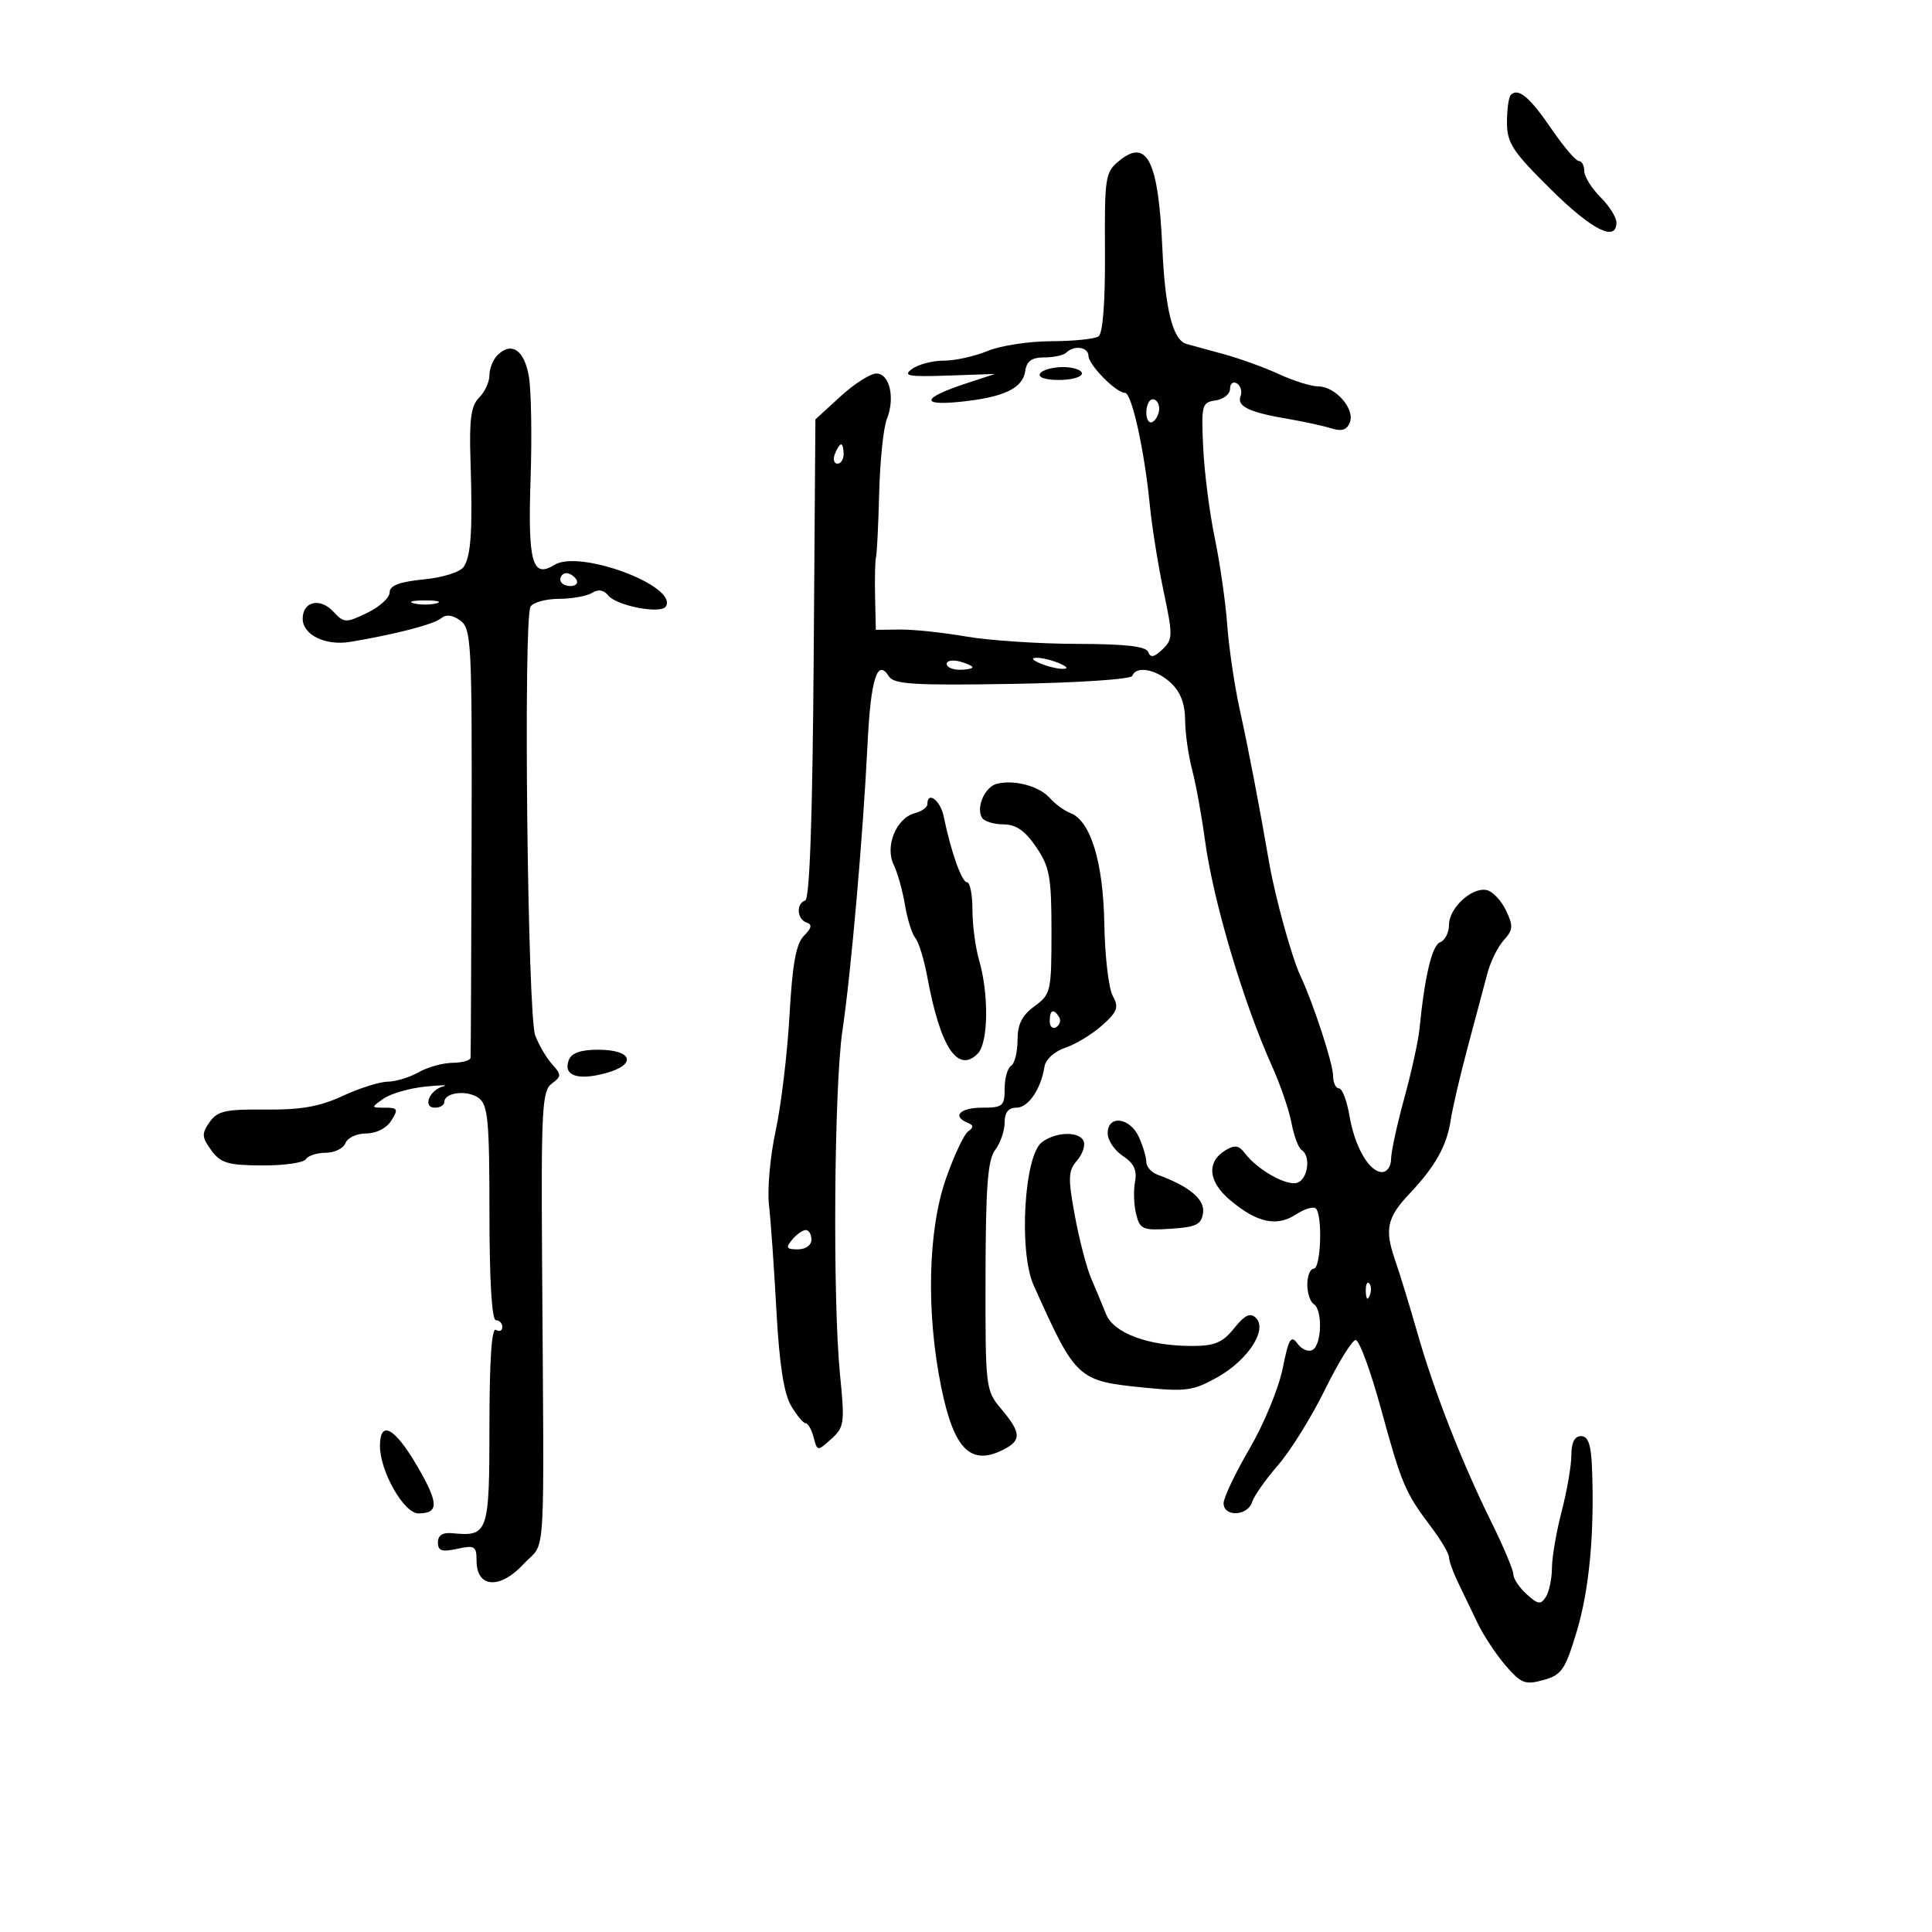 <svg xmlns="http://www.w3.org/2000/svg" width="300" height="300" viewBox="0 0 300 300" version="1.1">
	<path d="M 234.598 14.736 C 234.269 15.064, 234 16.981, 234 18.996 C 234 22.190, 234.862 23.511, 240.737 29.329 C 247.189 35.719, 251 37.655, 251 34.545 C 251 33.745, 249.875 31.966, 248.500 30.591 C 247.125 29.216, 246 27.395, 246 26.545 C 246 25.695, 245.620 25, 245.157 25 C 244.693 25, 242.781 22.755, 240.909 20.012 C 237.538 15.072, 235.753 13.580, 234.598 14.736 M 173.857 24.915 C 171.610 26.734, 171.509 27.368, 171.578 39.159 C 171.624 46.921, 171.252 51.773, 170.575 52.235 C 169.984 52.639, 166.673 52.976, 163.218 52.985 C 159.763 52.993, 155.320 53.675, 153.346 54.500 C 151.371 55.325, 148.322 56, 146.569 56 C 144.816 56, 142.591 56.579, 141.623 57.287 C 140.139 58.372, 141.010 58.533, 147.182 58.320 L 154.500 58.066 150.058 59.525 C 143.222 61.770, 142.790 63.035, 149.077 62.394 C 155.868 61.703, 158.813 60.310, 159.199 57.608 C 159.419 56.067, 160.216 55.500, 162.161 55.500 C 163.625 55.500, 165.162 55.163, 165.578 54.750 C 166.779 53.558, 168.998 53.880, 169.017 55.250 C 169.037 56.666, 173.308 61, 174.685 61 C 175.740 61, 177.712 69.924, 178.550 78.500 C 178.873 81.800, 179.835 87.804, 180.689 91.843 C 182.140 98.705, 182.128 99.295, 180.501 100.843 C 179.209 102.073, 178.641 102.178, 178.297 101.250 C 177.966 100.359, 174.771 99.994, 167.167 99.980 C 161.300 99.969, 153.575 99.453, 150 98.835 C 146.425 98.216, 141.813 97.730, 139.750 97.755 L 136 97.800 135.882 92.650 C 135.816 89.818, 135.882 87.050, 136.027 86.500 C 136.173 85.950, 136.394 81.450, 136.520 76.500 C 136.646 71.550, 137.180 66.416, 137.706 65.091 C 139.018 61.785, 138.150 58, 136.079 58 C 135.150 58, 132.642 59.602, 130.503 61.561 L 126.616 65.121 126.347 102.298 C 126.169 126.887, 125.726 139.591, 125.039 139.820 C 123.592 140.303, 123.736 142.745, 125.241 143.247 C 126.148 143.549, 126.039 144.104, 124.839 145.304 C 123.610 146.533, 123.043 149.663, 122.589 157.723 C 122.254 163.651, 121.288 171.693, 120.442 175.596 C 119.595 179.499, 119.129 184.674, 119.407 187.096 C 119.684 189.518, 120.203 196.900, 120.560 203.500 C 121.006 211.746, 121.713 216.360, 122.820 218.250 C 123.706 219.763, 124.732 221, 125.099 221 C 125.466 221, 126.025 221.987, 126.340 223.194 C 126.910 225.374, 126.928 225.375, 129.079 223.444 C 131.100 221.628, 131.190 220.971, 130.442 213.500 C 129.280 201.894, 129.512 168.743, 130.817 160 C 132.137 151.156, 134.024 129.601, 134.713 115.500 C 135.205 105.437, 136.236 102.155, 138.011 105.008 C 138.789 106.261, 141.865 106.451, 157.219 106.194 C 167.482 106.022, 175.646 105.474, 175.833 104.944 C 176.402 103.333, 179.519 103.903, 181.811 106.039 C 183.291 107.417, 184.008 109.281, 184.024 111.789 C 184.037 113.830, 184.524 117.300, 185.107 119.500 C 185.690 121.700, 186.592 126.650, 187.112 130.500 C 188.385 139.931, 193.058 155.654, 197.554 165.637 C 198.826 168.462, 200.173 172.404, 200.547 174.398 C 200.921 176.391, 201.626 178.269, 202.113 178.570 C 203.558 179.463, 203.123 183.016, 201.492 183.641 C 199.887 184.257, 195.287 181.690, 193.309 179.075 C 192.383 177.851, 191.714 177.746, 190.309 178.602 C 187.309 180.430, 187.590 183.477, 191.025 186.368 C 195.186 189.869, 198.255 190.534, 201.236 188.581 C 202.569 187.708, 203.961 187.295, 204.330 187.663 C 205.397 188.731, 205.105 197, 204 197 C 203.450 197, 203 198.098, 203 199.441 C 203 200.784, 203.450 202.160, 204 202.500 C 205.377 203.351, 205.262 208.720, 203.848 209.594 C 203.215 209.985, 202.152 209.561, 201.487 208.651 C 200.460 207.246, 200.109 207.831, 199.166 212.526 C 198.556 215.567, 196.243 221.159, 194.028 224.952 C 191.813 228.745, 190 232.558, 190 233.424 C 190 235.583, 193.727 235.436, 194.422 233.250 C 194.728 232.287, 196.545 229.700, 198.461 227.500 C 200.377 225.300, 203.644 220.043, 205.722 215.818 C 207.800 211.593, 209.950 208.108, 210.500 208.072 C 211.050 208.037, 212.822 212.844, 214.438 218.754 C 217.646 230.493, 218.182 231.754, 222.250 237.144 C 223.762 239.148, 225 241.249, 225 241.813 C 225 242.377, 225.620 244.112, 226.378 245.669 C 227.135 247.226, 228.505 250.075, 229.422 252 C 230.338 253.925, 232.306 256.908, 233.794 258.629 C 236.213 261.425, 236.836 261.663, 239.669 260.871 C 242.511 260.076, 243.047 259.288, 244.861 253.242 C 246.801 246.774, 247.616 237.880, 247.197 227.750 C 247.053 224.282, 246.595 223, 245.500 223 C 244.506 223, 244 223.995, 244 225.951 C 244 227.574, 243.325 231.494, 242.500 234.661 C 241.675 237.829, 240.993 241.788, 240.985 243.460 C 240.976 245.132, 240.554 247.157, 240.046 247.960 C 239.255 249.210, 238.825 249.152, 237.061 247.555 C 235.927 246.529, 235 245.145, 235 244.479 C 235 243.814, 233.468 240.171, 231.596 236.384 C 226.996 227.083, 222.682 216.055, 220.100 207 C 218.924 202.875, 217.354 197.749, 216.611 195.609 C 214.971 190.882, 215.377 189.044, 218.877 185.346 C 222.841 181.159, 224.659 177.923, 225.252 173.996 C 225.543 172.073, 226.749 166.900, 227.933 162.500 C 229.116 158.100, 230.475 153.005, 230.953 151.177 C 231.431 149.349, 232.578 147.019, 233.501 145.999 C 234.963 144.383, 235.006 143.784, 233.832 141.335 C 233.091 139.789, 231.736 138.380, 230.822 138.204 C 228.500 137.757, 225 141.010, 225 143.615 C 225 144.809, 224.381 146.023, 223.625 146.313 C 222.359 146.800, 221.231 151.538, 220.412 159.820 C 220.231 161.645, 219.164 166.488, 218.042 170.581 C 216.919 174.674, 216 178.917, 216 180.011 C 216 181.105, 215.377 182, 214.615 182 C 212.615 182, 210.363 178.109, 209.539 173.228 C 209.146 170.903, 208.414 169, 207.912 169 C 207.410 169, 207 168.117, 207 167.038 C 207 165.170, 203.925 155.771, 201.917 151.500 C 200.589 148.675, 198.005 139.321, 197.083 134 C 195.478 124.735, 193.857 116.302, 192.470 110 C 191.684 106.425, 190.824 100.575, 190.560 97 C 190.296 93.425, 189.423 87.350, 188.620 83.500 C 187.818 79.650, 187.012 73.350, 186.830 69.500 C 186.518 62.886, 186.624 62.482, 188.750 62.180 C 189.988 62.005, 191 61.191, 191 60.371 C 191 59.552, 191.481 59.179, 192.068 59.542 C 192.656 59.905, 192.909 60.795, 192.631 61.518 C 192.026 63.095, 193.966 64.025, 200 65.048 C 202.475 65.468, 205.507 66.130, 206.738 66.519 C 208.348 67.028, 209.153 66.764, 209.609 65.576 C 210.412 63.483, 207.348 60, 204.705 60 C 203.613 60, 200.870 59.147, 198.610 58.104 C 196.349 57.061, 192.475 55.658, 190 54.986 C 187.525 54.314, 184.931 53.604, 184.235 53.408 C 182.112 52.809, 180.913 48.029, 180.485 38.461 C 179.886 25.045, 178.130 21.455, 173.857 24.915 M 77.229 55.171 C 76.553 55.847, 76 57.242, 76 58.271 C 76 59.301, 75.279 60.864, 74.398 61.745 C 73.143 63, 72.852 65.098, 73.055 71.424 C 73.401 82.193, 73.155 86.206, 72.042 87.967 C 71.503 88.818, 68.886 89.658, 65.807 89.967 C 61.993 90.350, 60.500 90.922, 60.500 92 C 60.500 92.825, 58.926 94.253, 57.003 95.173 C 53.676 96.766, 53.420 96.755, 51.746 94.958 C 49.695 92.756, 47 93.388, 47 96.072 C 47 98.580, 50.533 100.308, 54.364 99.672 C 61.295 98.521, 67.351 96.954, 68.475 96.020 C 69.274 95.358, 70.263 95.472, 71.489 96.368 C 73.195 97.616, 73.308 99.852, 73.227 130.601 C 73.179 148.696, 73.108 163.838, 73.070 164.250 C 73.031 164.662, 71.763 165.016, 70.250 165.035 C 68.737 165.055, 66.375 165.714, 65 166.500 C 63.625 167.286, 61.463 167.945, 60.195 167.965 C 58.927 167.984, 55.777 168.982, 53.195 170.183 C 49.651 171.830, 46.717 172.347, 41.231 172.291 C 35.009 172.228, 33.756 172.510, 32.539 174.248 C 31.293 176.027, 31.326 176.567, 32.808 178.608 C 34.260 180.606, 35.379 180.942, 40.691 180.969 C 44.096 180.986, 47.160 180.550, 47.500 180 C 47.840 179.450, 49.231 179, 50.590 179 C 51.950 179, 53.322 178.325, 53.638 177.500 C 53.955 176.675, 55.408 176, 56.866 176 C 58.436 176, 60.029 175.183, 60.768 174 C 61.877 172.224, 61.767 172, 59.786 172 C 57.584 172, 57.581 171.982, 59.563 170.593 C 60.668 169.820, 63.580 168.979, 66.036 168.726 C 68.491 168.473, 69.751 168.457, 68.835 168.691 C 66.666 169.246, 65.581 172, 67.531 172 C 68.339 172, 69 171.602, 69 171.117 C 69 169.621, 72.563 169.208, 74.329 170.499 C 75.774 171.556, 76 173.967, 76 188.360 C 76 198.787, 76.373 205, 77 205 C 77.550 205, 78 205.477, 78 206.059 C 78 206.641, 77.550 206.840, 77 206.500 C 76.350 206.098, 76 211.287, 76 221.334 C 76 238.066, 75.809 238.621, 70.250 238.077 C 68.736 237.929, 68 238.397, 68 239.508 C 68 240.822, 68.612 241.024, 71 240.500 C 73.712 239.904, 74 240.082, 74 242.353 C 74 246.589, 77.637 246.837, 81.313 242.852 C 84.830 239.040, 84.491 244.666, 84.172 195.500 C 84.022 172.266, 84.181 169.369, 85.671 168.266 C 87.201 167.134, 87.207 166.886, 85.739 165.264 C 84.859 164.292, 83.675 162.275, 83.108 160.783 C 81.916 157.648, 81.245 96.031, 82.382 94.190 C 82.787 93.536, 84.779 92.993, 86.809 92.985 C 88.839 92.976, 91.149 92.559, 91.942 92.057 C 92.891 91.457, 93.747 91.595, 94.442 92.461 C 95.739 94.074, 102.636 95.398, 103.390 94.178 C 105.348 91.010, 89.984 85.280, 86.076 87.720 C 82.655 89.857, 81.950 87.309, 82.388 74.389 C 82.610 67.850, 82.494 60.705, 82.130 58.511 C 81.441 54.347, 79.426 52.974, 77.229 55.171 M 161.500 58 C 161.132 58.595, 162.323 59, 164.441 59 C 166.398 59, 168 58.550, 168 58 C 168 57.450, 166.677 57, 165.059 57 C 163.441 57, 161.840 57.450, 161.500 58 M 178 64.059 C 178 65.191, 178.450 65.840, 179 65.500 C 179.550 65.160, 180 64.234, 180 63.441 C 180 62.648, 179.550 62, 179 62 C 178.450 62, 178 62.927, 178 64.059 M 129.638 70.500 C 129.322 71.325, 129.499 72, 130.031 72 C 130.564 72, 131 71.325, 131 70.500 C 131 69.675, 130.823 69, 130.607 69 C 130.391 69, 129.955 69.675, 129.638 70.500 M 87 90 C 87 90.550, 87.702 91, 88.559 91 C 89.416 91, 89.840 90.550, 89.500 90 C 89.160 89.450, 88.459 89, 87.941 89 C 87.423 89, 87 89.450, 87 90 M 64.250 93.689 C 65.213 93.941, 66.787 93.941, 67.750 93.689 C 68.713 93.438, 67.925 93.232, 66 93.232 C 64.075 93.232, 63.288 93.438, 64.250 93.689 M 147 103.094 C 147 103.592, 147.900 104, 149 104 C 150.100 104, 151 103.827, 151 103.617 C 151 103.406, 150.100 102.998, 149 102.710 C 147.900 102.423, 147 102.595, 147 103.094 M 161.500 103 C 162.600 103.473, 164.175 103.859, 165 103.859 C 165.945 103.859, 165.761 103.542, 164.500 103 C 163.400 102.527, 161.825 102.141, 161 102.141 C 160.055 102.141, 160.239 102.458, 161.500 103 M 154.797 121.705 C 152.921 122.171, 151.513 125.404, 152.494 126.991 C 152.837 127.546, 154.329 128.003, 155.809 128.007 C 157.760 128.012, 159.156 128.977, 160.886 131.518 C 162.995 134.613, 163.273 136.146, 163.273 144.674 C 163.273 153.950, 163.170 154.401, 160.636 156.246 C 158.693 157.662, 158 159.049, 158 161.524 C 158 163.371, 157.550 165.160, 157 165.500 C 156.450 165.840, 156 167.441, 156 169.059 C 156 171.753, 155.707 172, 152.500 172 C 149.068 172, 147.781 173.339, 150.250 174.341 C 151.191 174.722, 151.211 175.054, 150.332 175.682 C 149.690 176.141, 148.141 179.438, 146.889 183.008 C 144.079 191.027, 143.791 203.816, 146.158 215.431 C 148.151 225.210, 150.816 227.774, 156.066 224.965 C 158.617 223.599, 158.506 222.390, 155.500 218.818 C 153.037 215.890, 153 215.587, 153.032 198.173 C 153.057 184.219, 153.373 180.092, 154.532 178.559 C 155.339 177.491, 156 175.579, 156 174.309 C 156 172.738, 156.585 172, 157.831 172 C 159.679 172, 161.643 169.114, 162.198 165.583 C 162.369 164.500, 163.768 163.243, 165.413 162.695 C 167.016 162.161, 169.587 160.602, 171.127 159.229 C 173.531 157.087, 173.765 156.434, 172.780 154.617 C 172.149 153.453, 171.564 148.450, 171.480 143.500 C 171.318 133.889, 169.355 127.456, 166.218 126.255 C 165.273 125.893, 163.825 124.835, 163 123.904 C 161.372 122.067, 157.510 121.031, 154.797 121.705 M 144 124.883 C 144 125.369, 143.111 125.999, 142.024 126.283 C 139.177 127.028, 137.381 131.421, 138.764 134.259 C 139.364 135.491, 140.154 138.300, 140.518 140.500 C 140.881 142.700, 141.609 145.021, 142.135 145.657 C 142.661 146.294, 143.492 148.994, 143.982 151.657 C 145.994 162.593, 148.700 166.728, 151.810 163.619 C 153.479 161.949, 153.584 154.423, 152.013 149.007 C 151.456 147.085, 151 143.598, 151 141.257 C 151 138.915, 150.622 137, 150.160 137 C 149.342 137, 147.678 132.300, 146.530 126.750 C 146.014 124.254, 144 122.768, 144 124.883 M 163 158.559 C 163 159.416, 163.457 159.835, 164.016 159.490 C 164.575 159.144, 164.774 158.443, 164.457 157.931 C 163.600 156.544, 163 156.802, 163 158.559 M 88.323 164.601 C 87.404 166.995, 89.646 167.817, 93.958 166.666 C 98.965 165.329, 98.268 163, 92.862 163 C 90.186 163, 88.742 163.509, 88.323 164.601 M 172 175.977 C 172 177.064, 173.061 178.649, 174.357 179.498 C 176.081 180.628, 176.588 181.704, 176.244 183.503 C 175.986 184.856, 176.064 187.120, 176.419 188.535 C 177.014 190.903, 177.439 191.083, 181.782 190.803 C 185.745 190.549, 186.549 190.153, 186.809 188.333 C 187.107 186.240, 184.705 184.225, 179.750 182.408 C 178.787 182.055, 178 181.165, 178 180.430 C 178 179.695, 177.478 177.948, 176.839 176.547 C 175.445 173.486, 172 173.080, 172 175.977 M 161.768 177.379 C 159.021 179.465, 158.168 194.377, 160.499 199.568 C 167.087 214.236, 167.291 214.425, 177.719 215.472 C 184.142 216.117, 185.318 215.949, 189.041 213.857 C 193.804 211.180, 196.865 206.451, 195.010 204.635 C 194.141 203.784, 193.298 204.187, 191.638 206.250 C 189.836 208.489, 188.617 209, 185.078 209 C 178.284 209, 172.946 207.021, 171.751 204.059 C 171.183 202.652, 170.139 200.149, 169.430 198.497 C 168.721 196.846, 167.583 192.465, 166.901 188.764 C 165.826 182.934, 165.866 181.796, 167.200 180.266 C 168.046 179.295, 168.535 177.938, 168.286 177.250 C 167.698 175.626, 163.979 175.700, 161.768 177.379 M 123 192.500 C 121.960 193.753, 122.104 194, 123.878 194 C 125.098 194, 126 193.362, 126 192.500 C 126 191.675, 125.605 191, 125.122 191 C 124.640 191, 123.685 191.675, 123 192.500 M 212.079 200.583 C 212.127 201.748, 212.364 201.985, 212.683 201.188 C 212.972 200.466, 212.936 199.603, 212.604 199.271 C 212.272 198.939, 212.036 199.529, 212.079 200.583 M 59 224.540 C 59 228.466, 62.724 235, 64.961 235 C 68.191 235, 68.147 233.410, 64.755 227.608 C 61.267 221.640, 59 220.432, 59 224.540" stroke="none" fill="black" fill-rule="evenodd"/>
</svg>